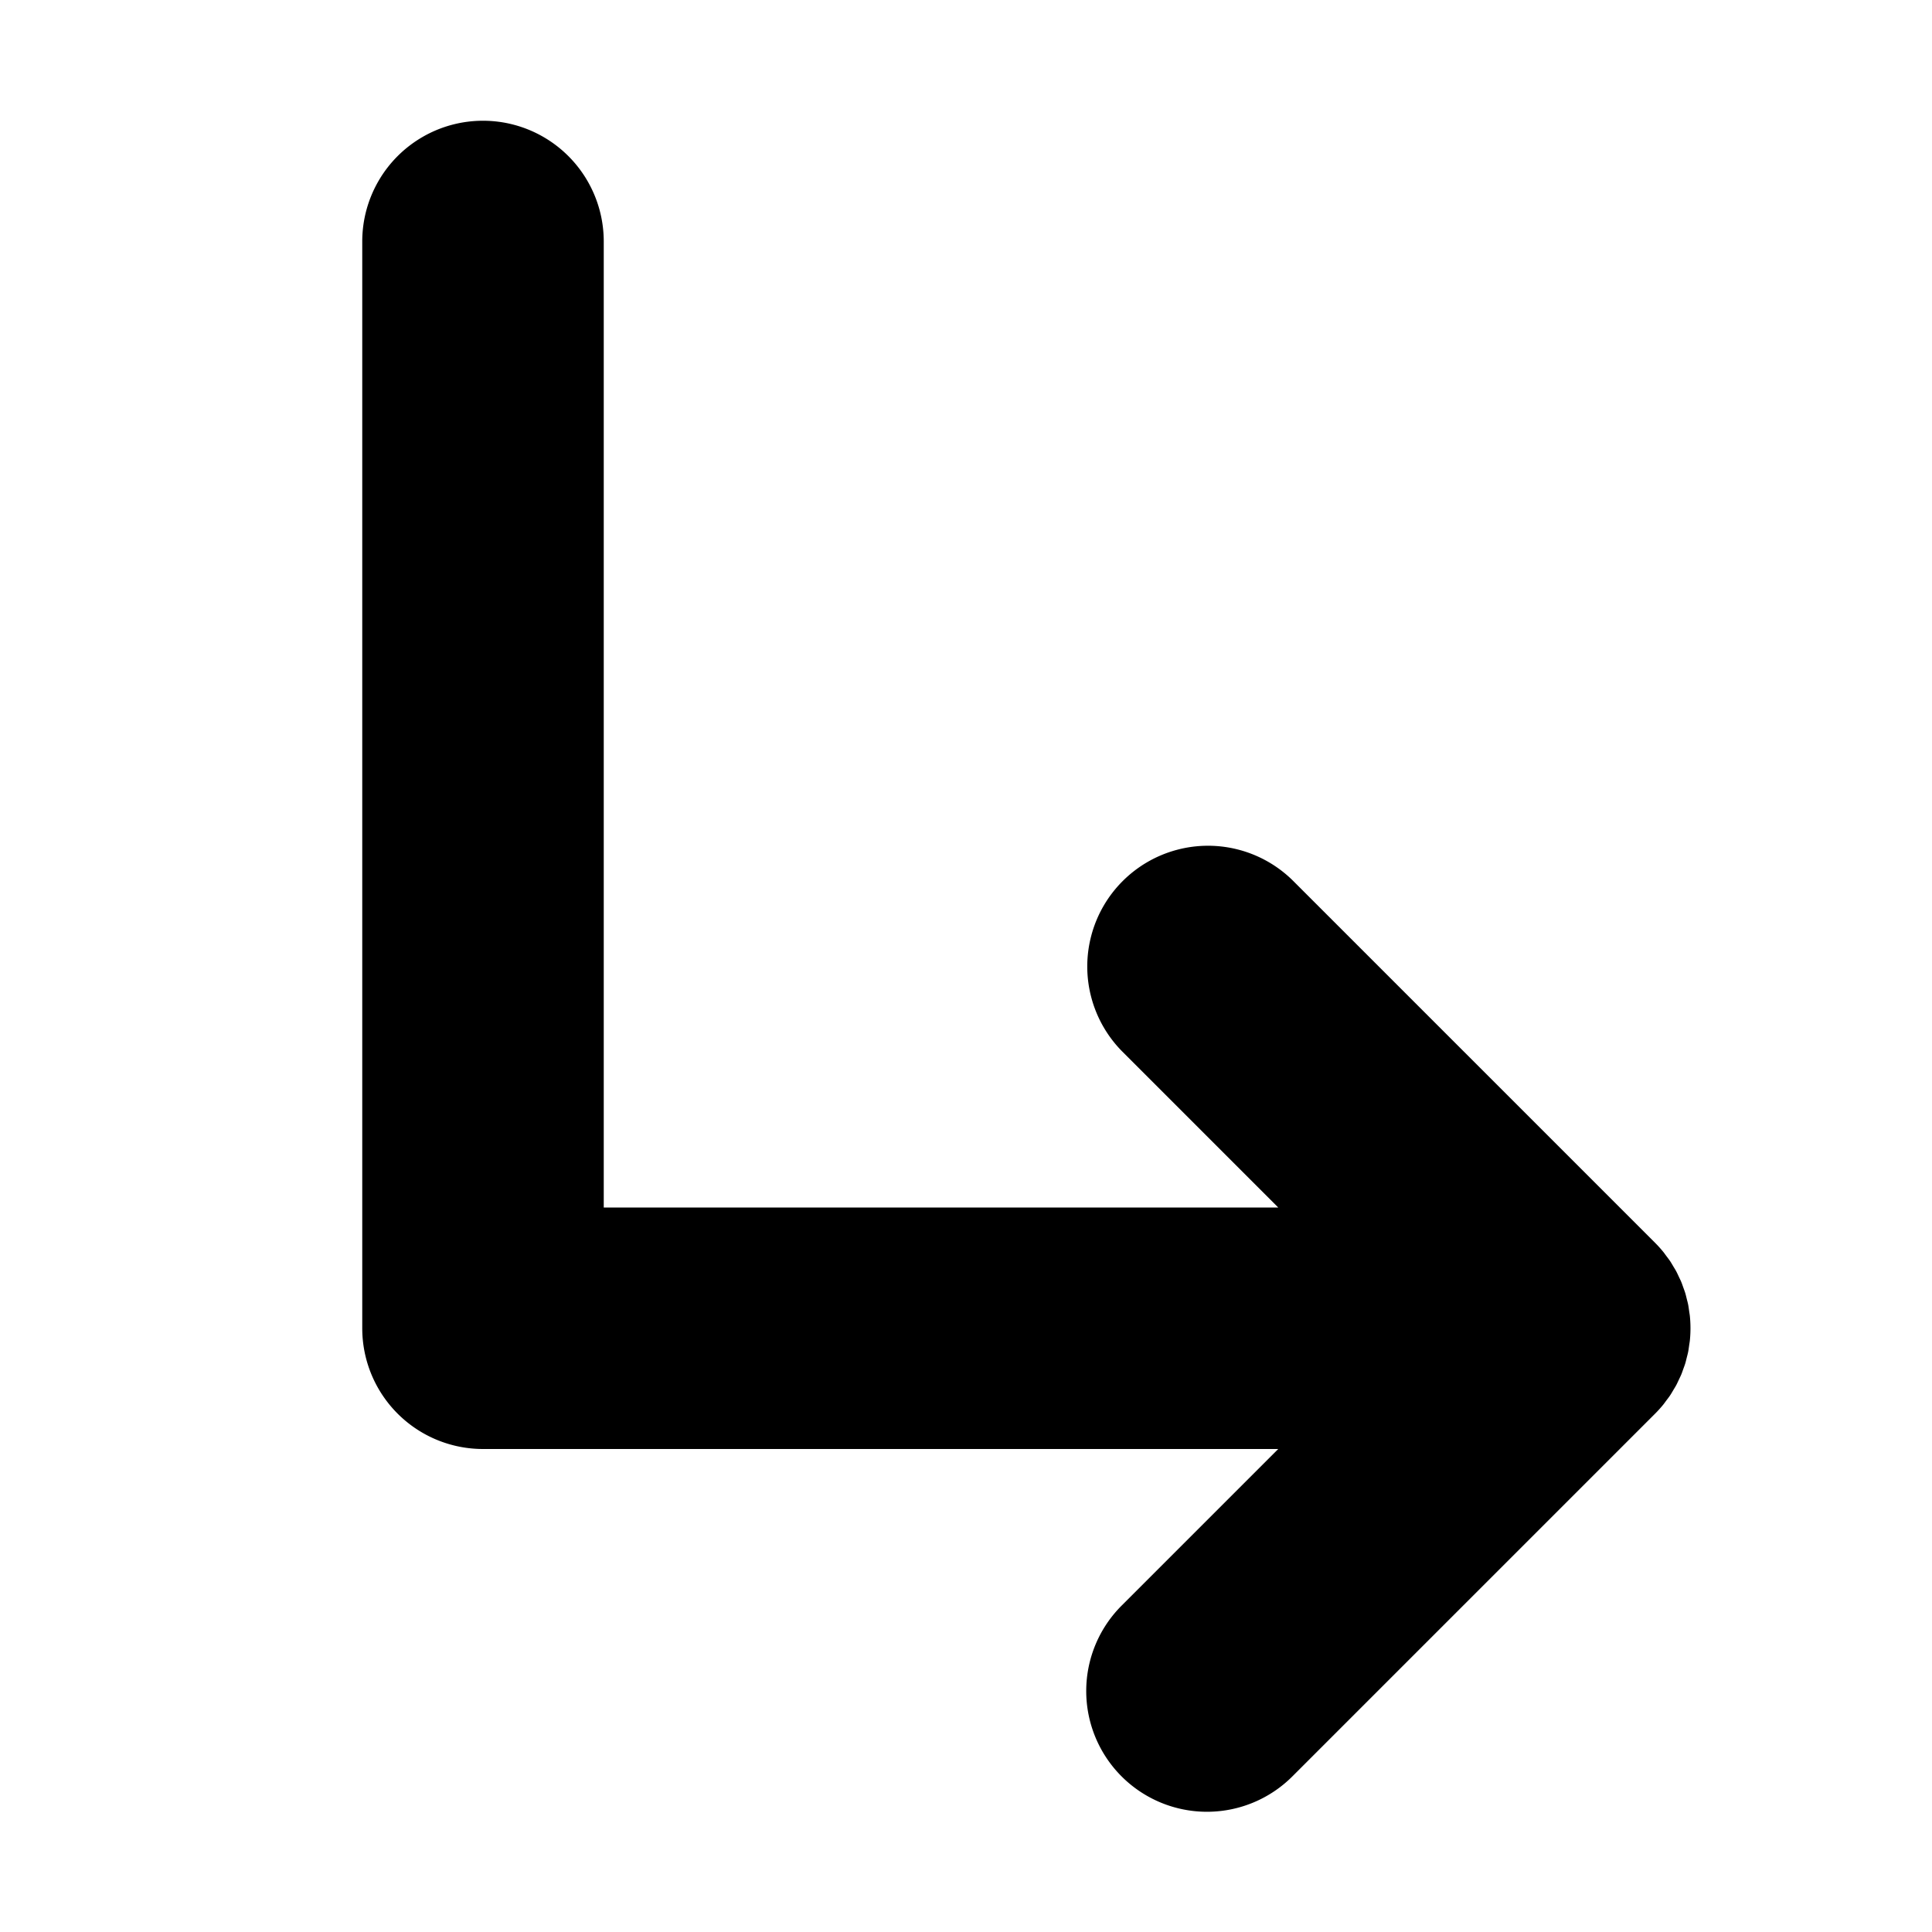 <svg id="Layer_1" data-name="Layer 1" xmlns="http://www.w3.org/2000/svg" viewBox="0 0 256 256">
  <rect width="256" height="256" fill="none"/>
  <path d="M220.375,186.139c.146-.178.273-.366.41-.548.176-.234.357-.464.52-.708.151-.226.282-.46.42-.692.129-.216.265-.427.384-.65.128-.239.236-.485.351-.729.108-.229.222-.454.32-.689.099-.239.179-.483.266-.726.09-.25.186-.496.263-.752.074-.245.128-.494.191-.742.065-.258.137-.513.189-.775.057-.289.092-.581.133-.872.032-.225.075-.447.097-.676a16.095,16.095,0,0,0,0-3.162c-.022-.228-.066-.45-.097-.675-.041-.291-.076-.584-.133-.873-.052-.263-.124-.517-.189-.775-.062-.248-.117-.497-.191-.743-.078-.255-.173-.502-.263-.752-.087-.243-.167-.487-.266-.726-.097-.235-.212-.46-.32-.689-.115-.244-.223-.49-.351-.729-.119-.222-.254-.433-.383-.648-.139-.232-.27-.467-.421-.693-.163-.243-.344-.472-.519-.706-.138-.183-.265-.371-.411-.55-.337-.41-.692-.805-1.067-1.18l-47.994-47.994a16,16,0,0,0-22.627,22.627L169.373,160H80V32a16,16,0,0,0-32,0V176a16,16,0,0,0,16,16H169.373l-20.687,20.687a16,16,0,1,0,22.627,22.627l47.994-47.994C219.683,186.944,220.039,186.549,220.375,186.139Z"/>
</svg>
